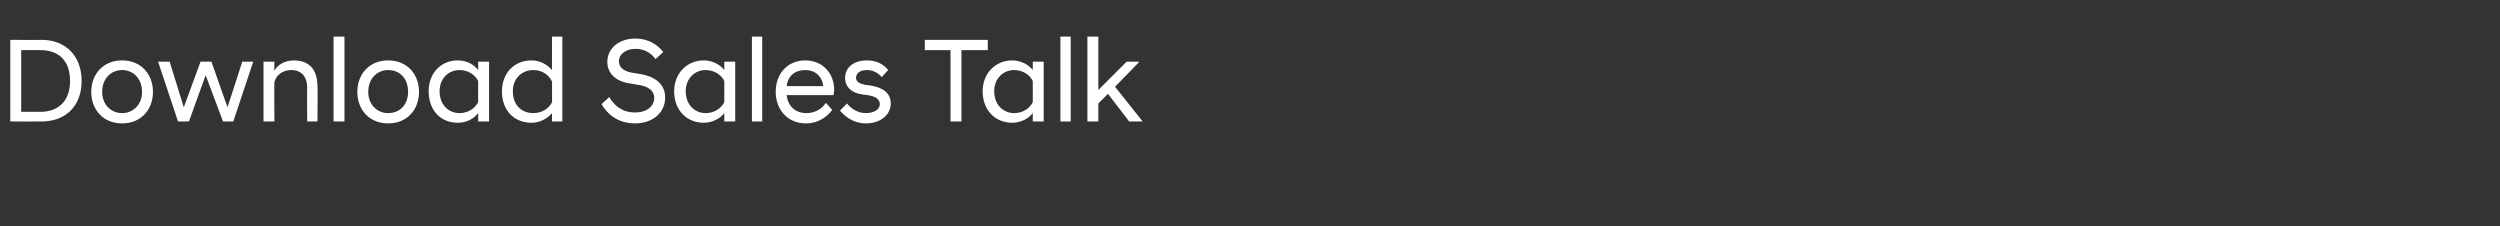 <?xml version="1.0" standalone="no"?>
<!DOCTYPE svg PUBLIC "-//W3C//DTD SVG 1.1//EN" "http://www.w3.org/Graphics/SVG/1.1/DTD/svg11.dtd">
<svg xmlns="http://www.w3.org/2000/svg" version="1.1" width="389px" height="35.2px" viewBox="0 -4 389 35.2" style="top:-4px">
  <rect x="0" y="-4" width="389" height="35.2" fill="#333333" stroke="none"/>
  <desc>Download Sales Talk</desc>
  <defs/>
  <g id="Polygon278980">
    <path d="M 1.6 2.2 C 1.6 2.2 6.46 2.24 6.5 2.2 C 10 2.2 12.7 4.5 12.7 8.6 C 12.7 12.7 10 14.9 6.5 14.9 C 6.46 14.93 1.6 14.9 1.6 14.9 L 1.6 2.2 Z M 3.3 3.8 L 3.3 13.4 C 3.3 13.4 6.35 13.4 6.3 13.4 C 9.1 13.4 10.9 11.7 10.9 8.6 C 10.9 5.4 9.1 3.8 6.3 3.8 C 6.35 3.77 3.3 3.8 3.3 3.8 Z M 14.2 10.3 C 14.2 7.6 16 5.4 19 5.4 C 22 5.4 23.8 7.6 23.8 10.3 C 23.8 13 22 15.2 19 15.2 C 16 15.2 14.2 13 14.2 10.3 Z M 22.1 10.3 C 22.1 8.2 20.7 6.9 19 6.9 C 17.3 6.9 15.9 8.2 15.9 10.3 C 15.9 12.3 17.3 13.6 19 13.6 C 20.7 13.6 22.1 12.3 22.1 10.3 Z M 24.6 5.6 L 26.4 5.6 L 28.6 12.7 L 31.2 5.6 L 32.9 5.6 L 35.4 12.7 L 37.7 5.6 L 39.4 5.6 L 36.3 14.9 L 34.7 14.9 L 32 7.7 L 29.4 14.9 L 27.7 14.9 L 24.6 5.6 Z M 41 5.6 L 42.7 5.6 C 42.7 5.6 42.65 7 42.7 7 C 43.1 6.2 44.2 5.4 45.7 5.4 C 48.2 5.4 49.4 6.9 49.4 9.5 C 49.45 9.48 49.4 14.9 49.4 14.9 L 47.8 14.9 C 47.8 14.9 47.77 9.65 47.8 9.7 C 47.8 7.9 46.9 6.9 45.3 6.9 C 43.9 6.9 42.9 7.8 42.7 8.8 C 42.65 8.83 42.7 14.9 42.7 14.9 L 41 14.9 L 41 5.6 Z M 51.9 1.7 L 53.6 1.7 L 53.6 14.9 L 51.9 14.9 L 51.9 1.7 Z M 55.6 10.3 C 55.6 7.6 57.4 5.4 60.4 5.4 C 63.4 5.4 65.2 7.6 65.2 10.3 C 65.2 13 63.4 15.2 60.4 15.2 C 57.4 15.2 55.6 13 55.6 10.3 Z M 63.5 10.3 C 63.5 8.2 62.2 6.9 60.4 6.9 C 58.7 6.9 57.3 8.2 57.3 10.3 C 57.3 12.3 58.7 13.6 60.4 13.6 C 62.2 13.6 63.5 12.3 63.5 10.3 Z M 74.4 13.6 C 73.7 14.5 72.6 15.1 71.2 15.1 C 68.6 15.1 66.7 13.2 66.7 10.2 C 66.7 7.4 68.6 5.4 71.2 5.4 C 72.6 5.4 73.7 6 74.4 6.9 C 74.42 6.91 74.4 5.6 74.4 5.6 L 76.1 5.6 L 76.1 14.9 L 74.4 14.9 C 74.4 14.9 74.42 13.61 74.4 13.6 Z M 74.4 11.9 C 74.4 11.9 74.4 8.6 74.4 8.6 C 73.9 7.6 72.8 6.9 71.5 6.9 C 69.8 6.9 68.4 8.2 68.4 10.2 C 68.4 12.3 69.8 13.6 71.5 13.6 C 72.8 13.6 73.9 12.9 74.4 11.9 Z M 85.9 13.6 C 85.1 14.5 84 15.1 82.7 15.1 C 80 15.1 78.1 13.2 78.1 10.2 C 78.1 7.4 80 5.4 82.7 5.4 C 84 5.4 85.1 6 85.9 6.9 C 85.87 6.91 85.9 1.7 85.9 1.7 L 87.5 1.7 L 87.5 14.9 L 85.9 14.9 C 85.9 14.9 85.87 13.61 85.9 13.6 Z M 85.9 11.9 C 85.9 11.9 85.9 8.7 85.9 8.7 C 85.4 7.6 84.3 6.9 83 6.9 C 81.2 6.9 79.8 8.2 79.8 10.2 C 79.8 12.4 81.2 13.6 83 13.6 C 84.3 13.6 85.4 12.9 85.9 11.9 Z M 93.6 12.2 C 93.6 12.2 94.8 11.1 94.8 11.1 C 95.5 12.3 96.7 13.5 98.8 13.5 C 100.7 13.5 101.8 12.5 101.8 11.2 C 101.8 10.1 100.8 9.4 99.3 9.2 C 99.3 9.2 98.1 9 98.1 9 C 95.9 8.7 94.5 7.5 94.5 5.6 C 94.5 3.7 96.1 2 98.9 2 C 100.8 2 102.3 2.9 103.2 4.1 C 103.2 4.1 102 5.2 102 5.2 C 101.2 4.1 100.1 3.6 98.9 3.6 C 97.3 3.6 96.3 4.5 96.3 5.5 C 96.3 6.5 97.1 7.1 98.3 7.3 C 98.3 7.3 99.5 7.5 99.5 7.5 C 102 7.9 103.5 9.1 103.5 11.2 C 103.5 13.4 101.7 15.2 98.8 15.2 C 96 15.2 94.4 13.6 93.6 12.2 Z M 112.7 13.6 C 112 14.5 110.8 15.1 109.5 15.1 C 106.9 15.1 104.9 13.2 104.9 10.2 C 104.9 7.4 106.9 5.4 109.5 5.4 C 110.8 5.4 112 6 112.7 6.9 C 112.71 6.91 112.7 5.6 112.7 5.6 L 114.4 5.6 L 114.4 14.9 L 112.7 14.9 C 112.7 14.9 112.71 13.61 112.7 13.6 Z M 112.7 11.9 C 112.7 11.9 112.7 8.6 112.7 8.6 C 112.2 7.6 111.1 6.9 109.8 6.9 C 108.1 6.9 106.7 8.2 106.7 10.2 C 106.7 12.3 108.1 13.6 109.8 13.6 C 111.1 13.6 112.2 12.9 112.7 11.9 Z M 117 1.7 L 118.6 1.7 L 118.6 14.9 L 117 14.9 L 117 1.7 Z M 120.7 10.3 C 120.7 7.4 122.6 5.4 125.3 5.4 C 128 5.4 129.8 7.4 129.8 10 C 129.8 10.2 129.7 10.6 129.7 10.8 C 129.7 10.8 122.4 10.8 122.4 10.8 C 122.6 12.5 123.7 13.6 125.5 13.6 C 126.7 13.6 127.9 13 128.5 12 C 128.5 12 129.5 13.1 129.5 13.1 C 128.6 14.3 127.2 15.2 125.4 15.2 C 122.5 15.2 120.7 13 120.7 10.3 Z M 122.4 9.4 C 122.4 9.4 128.1 9.4 128.1 9.4 C 127.9 7.8 126.8 6.9 125.3 6.9 C 123.7 6.9 122.6 7.8 122.4 9.4 Z M 130.7 13.2 C 130.7 13.2 131.8 12.1 131.8 12.1 C 132.4 12.9 133.5 13.6 134.7 13.6 C 135.9 13.6 136.9 13.1 136.9 12.2 C 136.9 11.4 136.2 11 135 10.8 C 135 10.8 134.2 10.7 134.2 10.7 C 132.6 10.5 131.5 9.6 131.5 8.1 C 131.5 6.6 132.7 5.4 134.9 5.4 C 136.4 5.4 137.5 6 138.2 6.9 C 138.2 6.9 137.2 8 137.2 8 C 136.6 7.3 135.8 6.9 134.9 6.9 C 133.7 6.9 133.2 7.5 133.2 8.1 C 133.2 8.7 133.7 9 134.6 9.2 C 134.6 9.2 135.4 9.3 135.4 9.3 C 137.4 9.6 138.6 10.5 138.6 12.1 C 138.6 13.8 137.1 15.2 134.7 15.2 C 132.9 15.2 131.5 14.2 130.7 13.2 Z M 147.9 3.8 L 143.9 3.8 L 143.9 2.2 L 153.7 2.2 L 153.7 3.8 L 149.6 3.8 L 149.6 14.9 L 147.9 14.9 L 147.9 3.8 Z M 160.7 13.6 C 160 14.5 158.8 15.1 157.5 15.1 C 154.9 15.1 152.9 13.2 152.9 10.2 C 152.9 7.4 154.9 5.4 157.5 5.4 C 158.8 5.4 160 6 160.7 6.9 C 160.7 6.91 160.7 5.6 160.7 5.6 L 162.4 5.6 L 162.4 14.9 L 160.7 14.9 C 160.7 14.9 160.7 13.61 160.7 13.6 Z M 160.7 11.9 C 160.7 11.9 160.7 8.6 160.7 8.6 C 160.2 7.6 159.1 6.9 157.8 6.9 C 156.1 6.9 154.7 8.2 154.7 10.2 C 154.7 12.3 156.1 13.6 157.8 13.6 C 159.1 13.6 160.2 12.9 160.7 11.9 Z M 165 1.7 L 166.6 1.7 L 166.6 14.9 L 165 14.9 L 165 1.7 Z M 169.2 1.7 L 170.9 1.7 L 170.9 10 L 175.3 5.6 L 177.2 5.6 L 177.2 5.7 L 173.5 9.5 L 177.8 14.9 L 177.8 14.9 L 175.7 14.9 L 172.4 10.6 L 170.9 12.1 L 170.9 14.9 L 169.2 14.9 L 169.2 1.7 Z " stroke="none" fill="#fff"/>
  </g>
</svg>